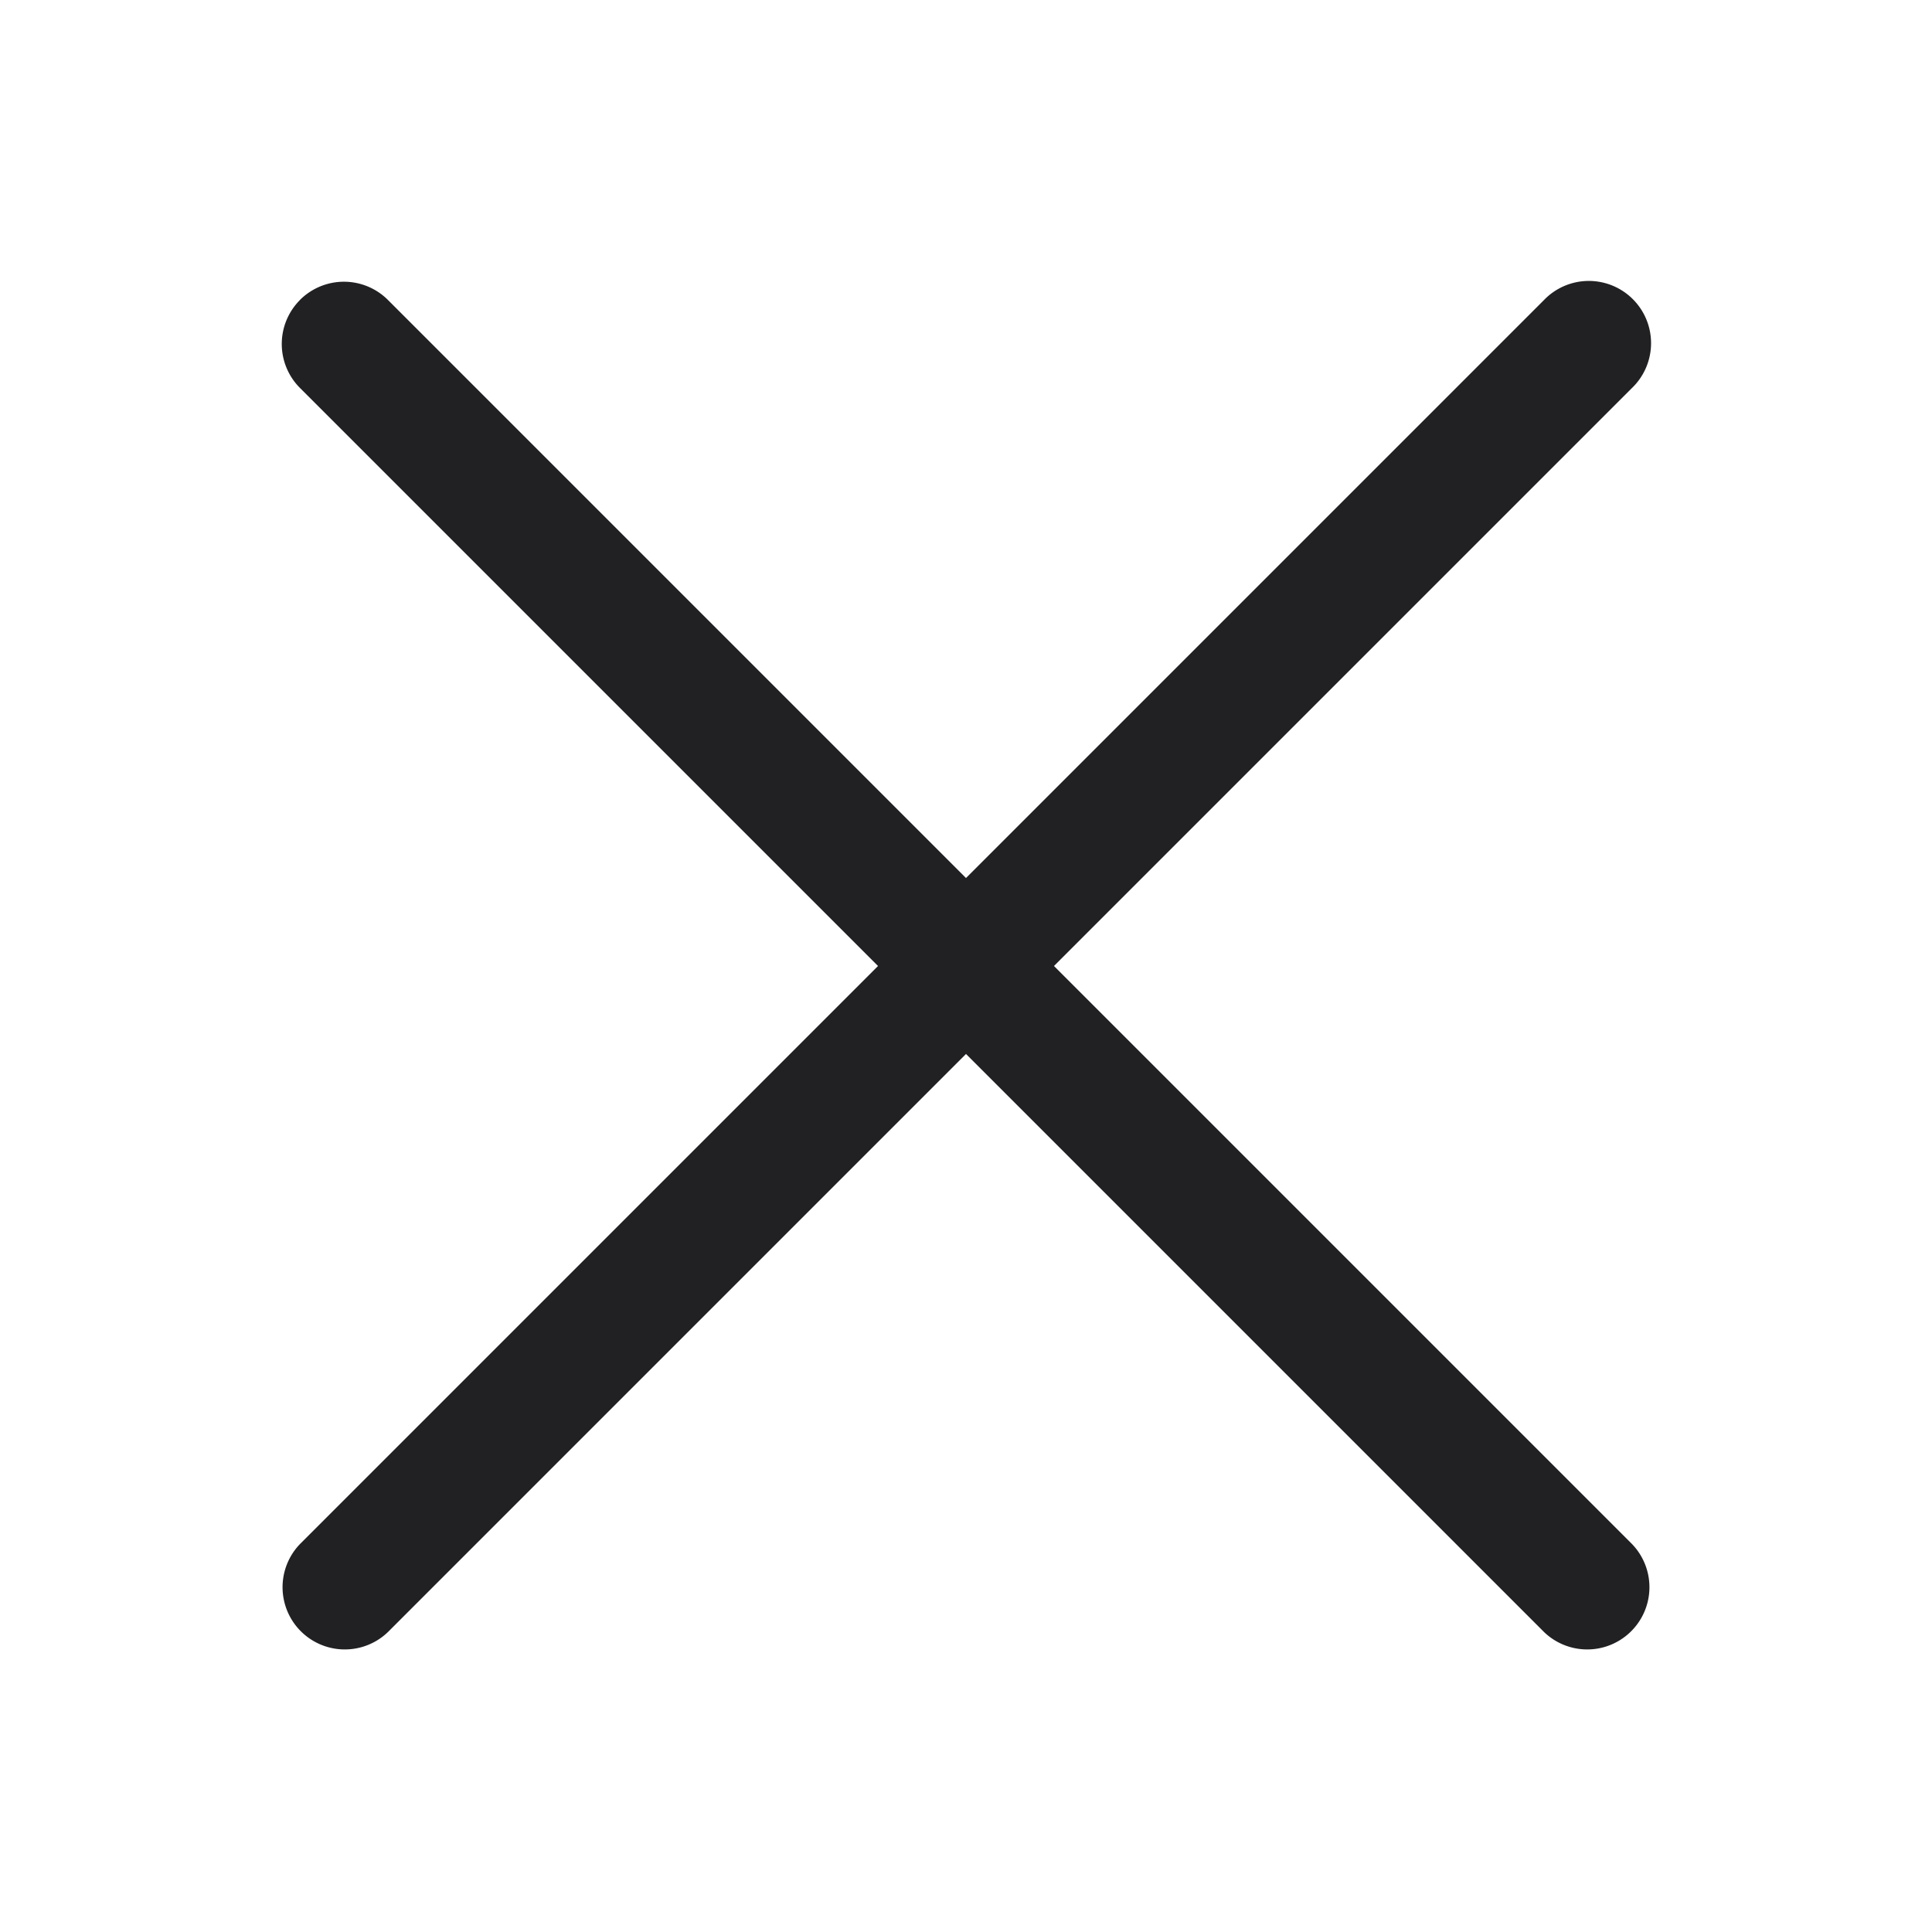 <svg xmlns="http://www.w3.org/2000/svg" width="24" height="24" fill="none"><path fill="#212124" fill-rule="evenodd" d="M3.726 3.726a.773.773 0 0 1 1.093 0L12 10.907l7.18-7.18a.773.773 0 1 1 1.094 1.092L13.093 12l7.18 7.18a.773.773 0 0 1-1.092 1.094L12 13.093l-7.18 7.18a.773.773 0 0 1-1.094-1.092L10.907 12l-7.18-7.18a.773.773 0 0 1 0-1.094Z" clip-rule="evenodd"/></svg>